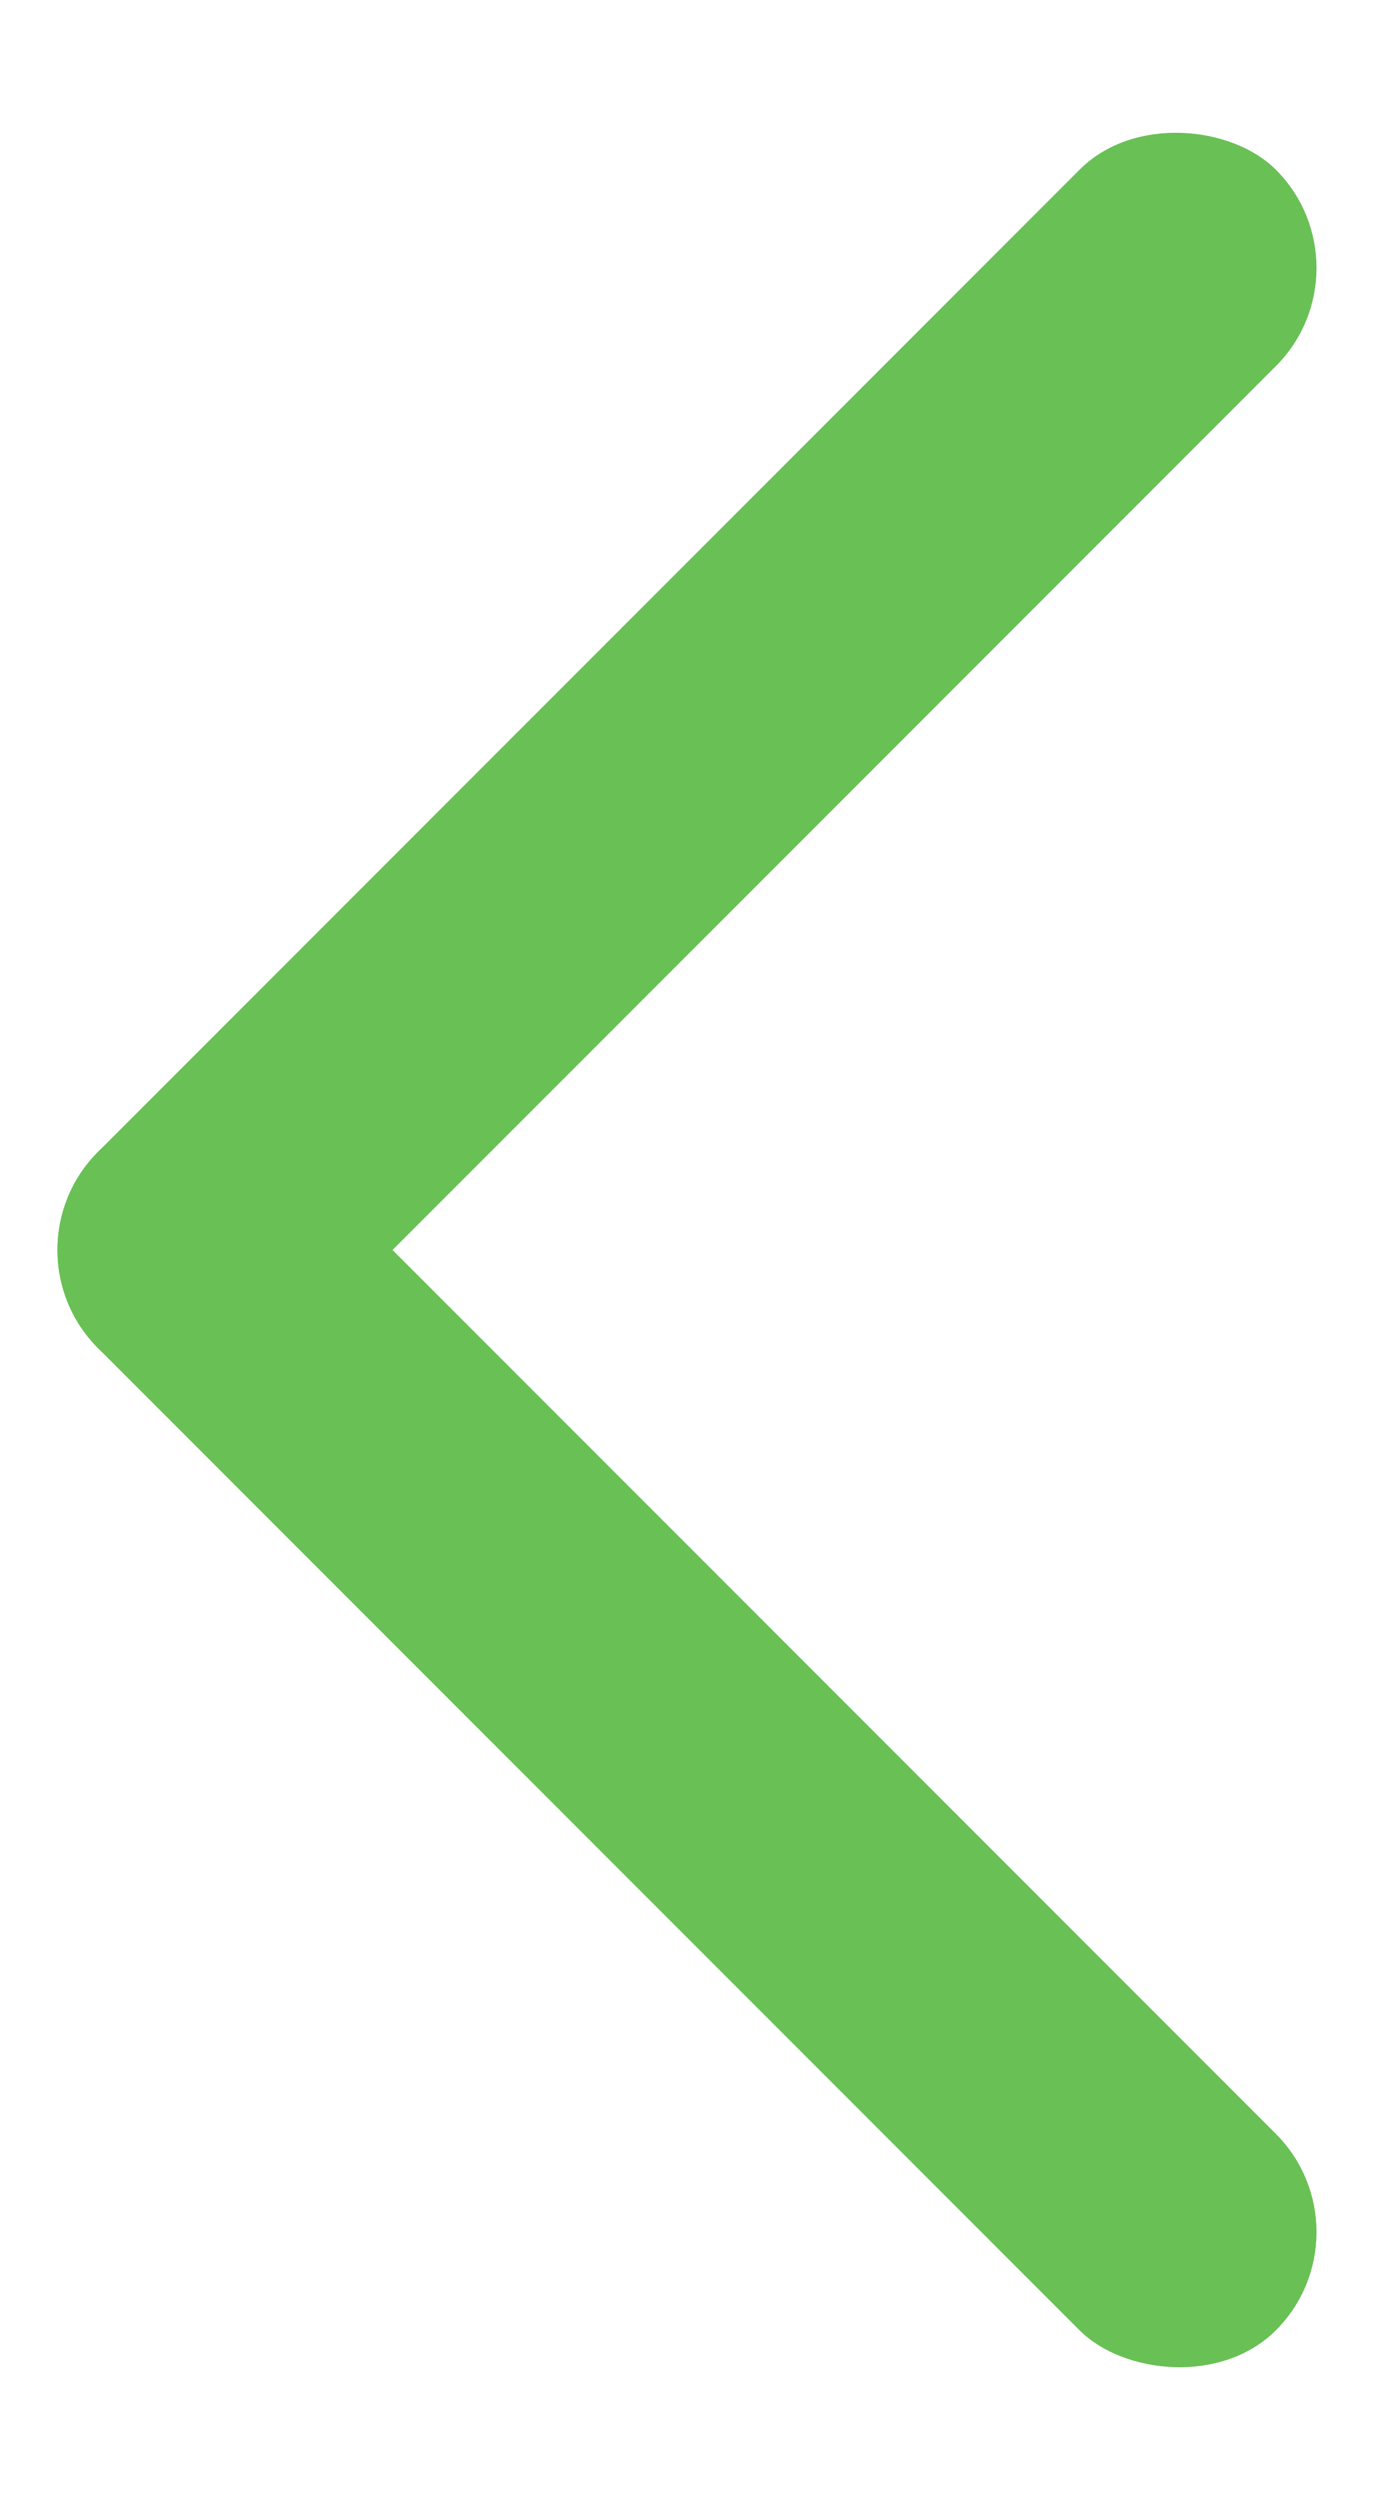 <?xml version="1.0" encoding="UTF-8" standalone="no"?>
<svg width="10px" height="18px" viewBox="0 0 10 18" version="1.1" xmlns="http://www.w3.org/2000/svg" xmlns:xlink="http://www.w3.org/1999/xlink">
    <!-- Generator: Sketch 40.3 (33839) - http://www.bohemiancoding.com/sketch -->
    <title>chat-back</title>
    <desc>Created with Sketch.</desc>
    <defs></defs>
    <g id="Course-Page" stroke="none" stroke-width="1" fill="none" fill-rule="evenodd" opacity="0.8">
        <g id="3" transform="translate(-42, -467)" fill="#43B02A">
            <g id="Group-2-Copy-2" transform="translate(42, 426)">
                <g id="Group-3">
                    <g id="chat-back" transform="translate(8.485, 50) rotate(-45) translate(-8.485, -50) translate(2.485, 44)">
                        <rect id="Rectangle-2" x="3.55271368e-14" y="3.55271368e-14" width="2" height="12" rx="1"></rect>
                        <rect id="Rectangle-2-Copy" x="3.55271368e-14" y="3.55271368e-14" width="12" height="2" rx="1"></rect>
                    </g>
                </g>
            </g>
        </g>
    </g>
</svg>